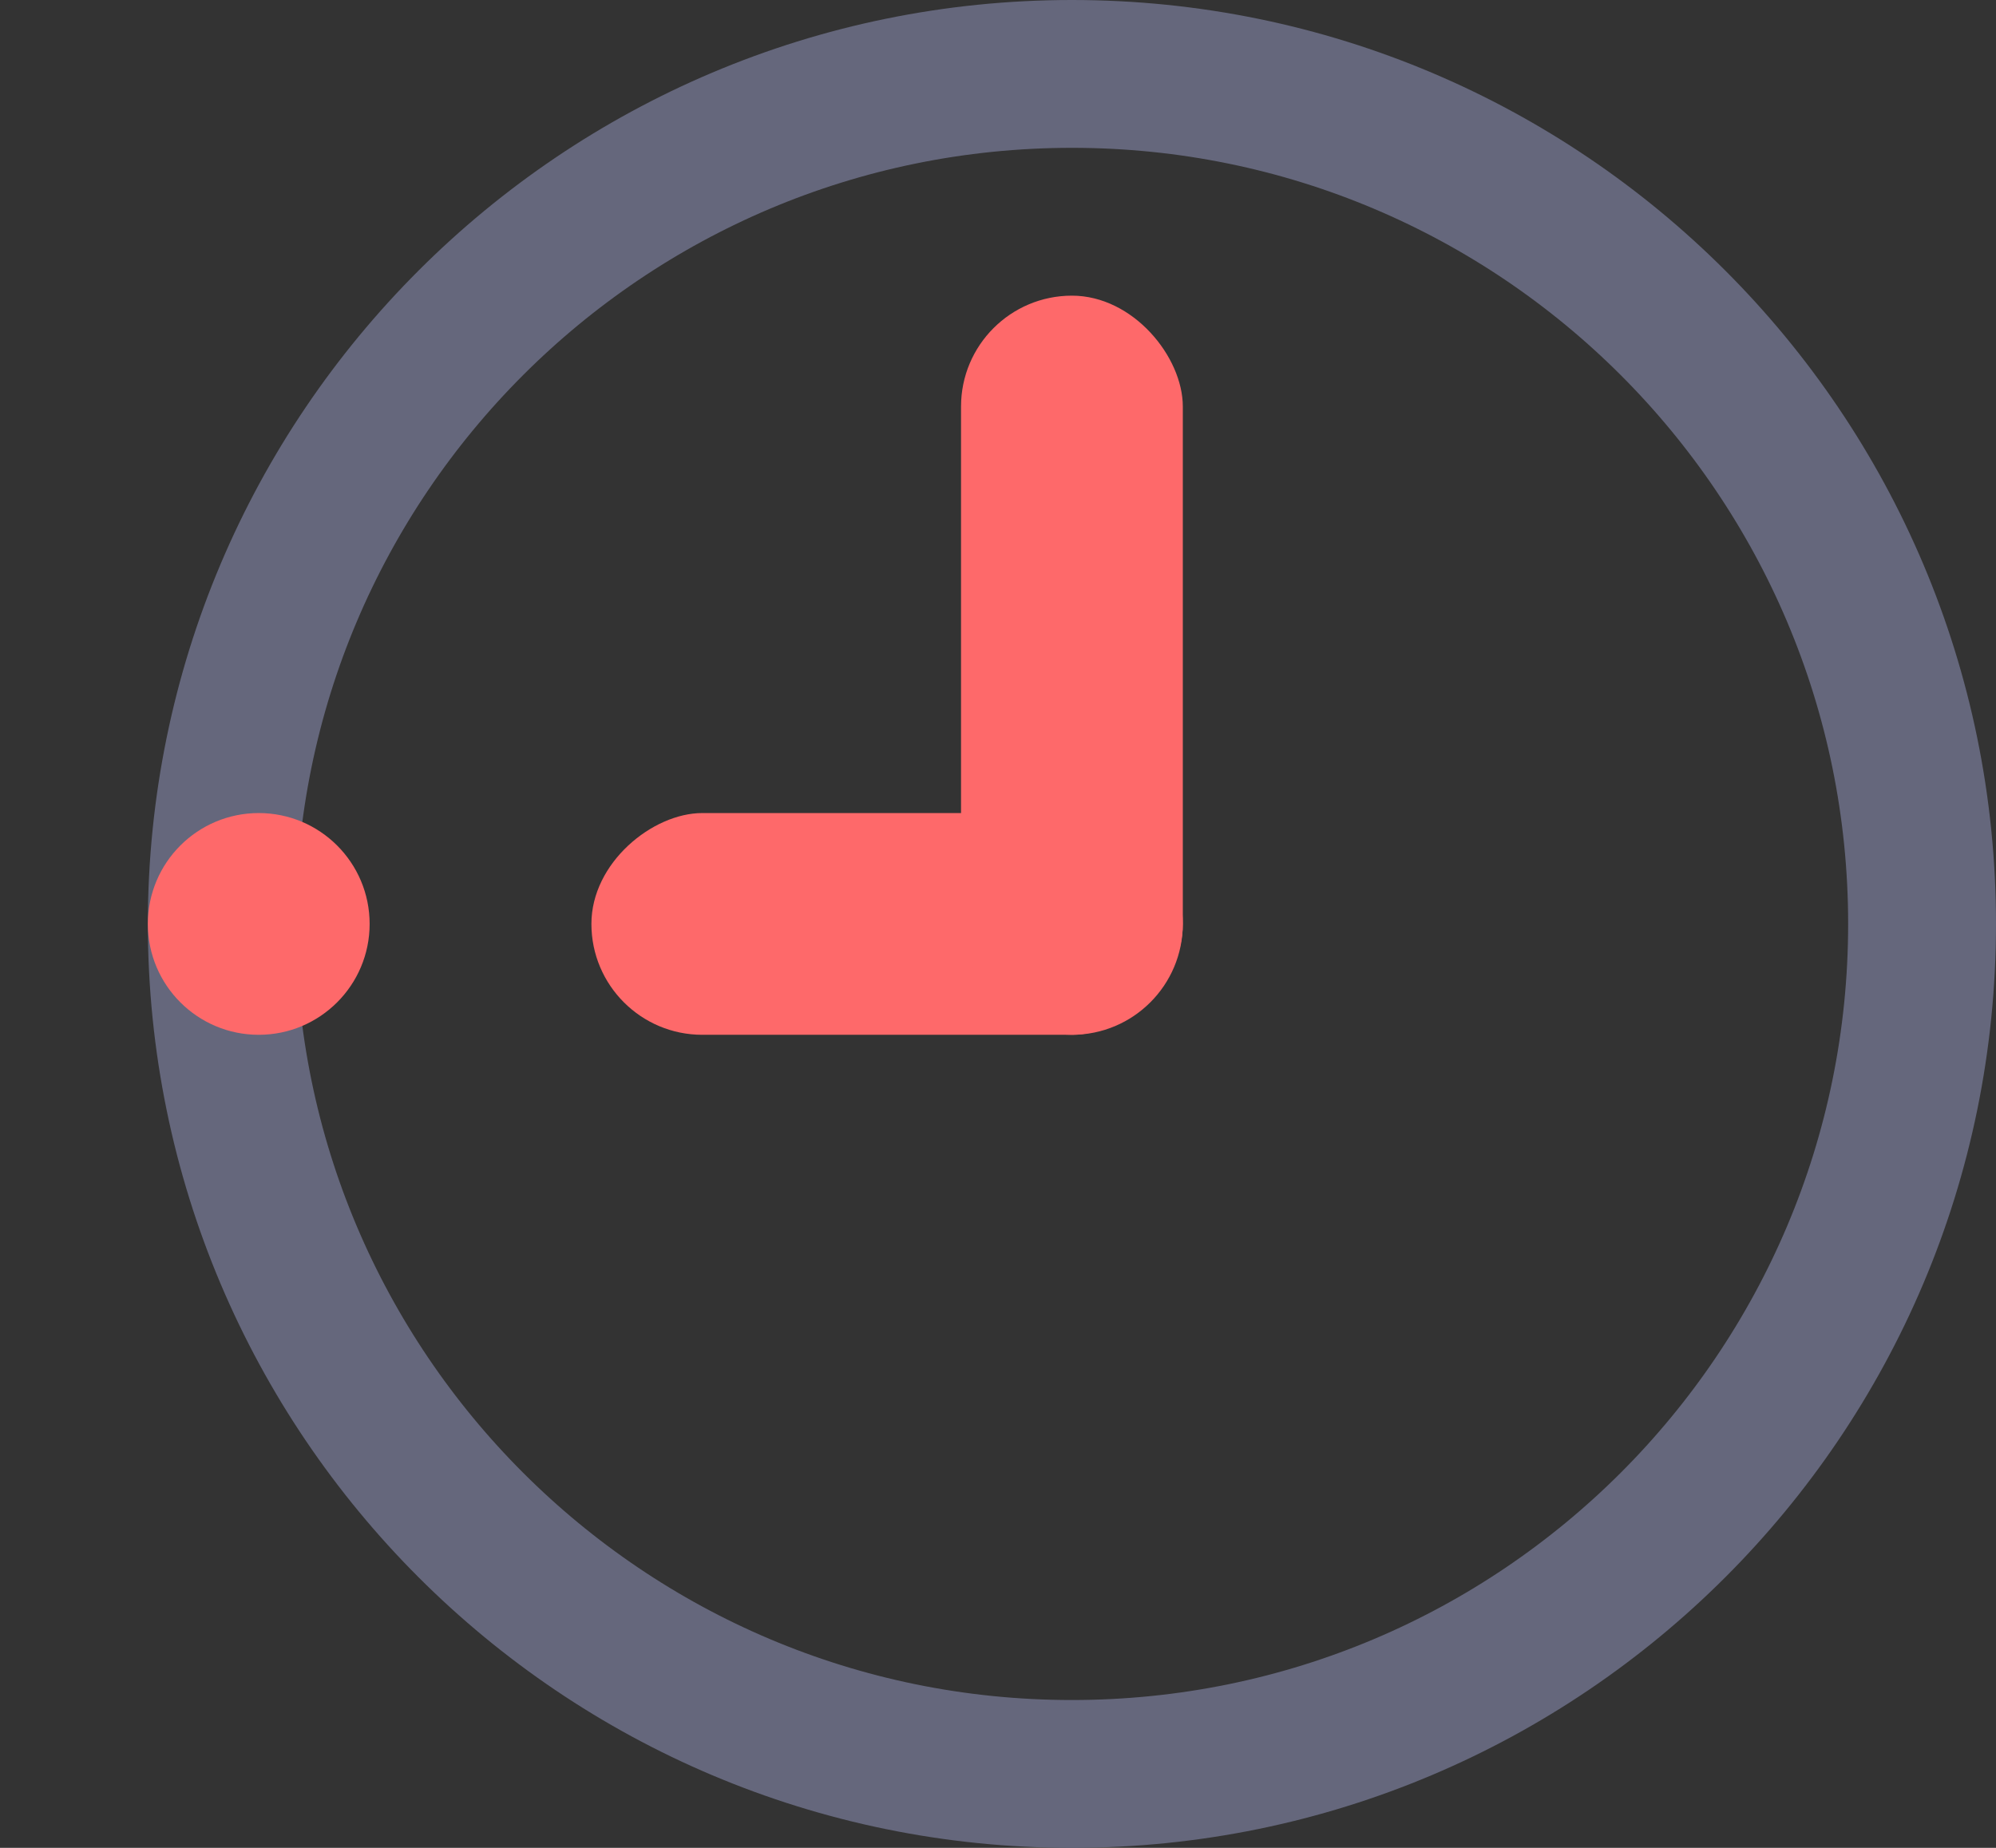 <?xml version="1.0" encoding="UTF-8" standalone="no"?>
<svg width="27px" height="25px" viewBox="0 0 27 25" version="1.1" xmlns="http://www.w3.org/2000/svg" xmlns:xlink="http://www.w3.org/1999/xlink">
    <rect x="0" y="0" width="27" height="25" fill="#333333" stroke="none"/>
    <!-- Generator: Sketch 39.1 (31720) - http://www.bohemiancoding.com/sketch -->
    <title>Group 4</title>
    <desc>Created with Sketch.</desc>
    <defs>
        <circle id="path-1" cx="1.5" cy="11.5" r="1.5"></circle>
        <mask id="mask-2" maskContentUnits="userSpaceOnUse" maskUnits="objectBoundingBox" x="-2" y="-2" width="7" height="7">
            <rect x="-2" y="8" width="7" height="7" fill="white"></rect>
            <use xlink:href="#path-1" fill="black"></use>
        </mask>
    </defs>
    <g id="Tunnel" stroke="none" stroke-width="1" fill="none" fill-rule="evenodd">
        <g id="Etape-8-Copy" transform="translate(-391, -422)">
            <g id="Group-4" transform="translate(393, 423)">
                <path d="M12.5,23 C18.851,23 24,17.851 24,11.5 C24,5.149 18.851,0 12.5,0 C6.149,0 1,5.149 1,11.5 C1,17.851 6.149,23 12.5,23 Z" id="Oval-158-Copy-3" stroke="#65677C" stroke-width="2"></path>
                <rect id="Rectangle-3-Copy-6" fill="#FE696A" transform="translate(10, 11.5) rotate(-90) translate(-10, -11.5) " x="8.5" y="7.5" width="3" height="8" rx="1.5"></rect>
                <rect id="Rectangle-3-Copy-7" fill="#FE696A" transform="translate(12.5, 8) rotate(-360) translate(-12.5, -8) " x="11" y="3" width="3" height="10" rx="1.5"></rect>
                <g id="Oval-154-Copy-3">
                    <use fill="#FE696A" fill-rule="evenodd" xlink:href="#path-1"></use>
                    <use stroke="#FFFFFF" mask="url(#mask-2)" stroke-width="4" xlink:href="#path-1"></use>
                </g>
            </g>
        </g>
    </g>
</svg>